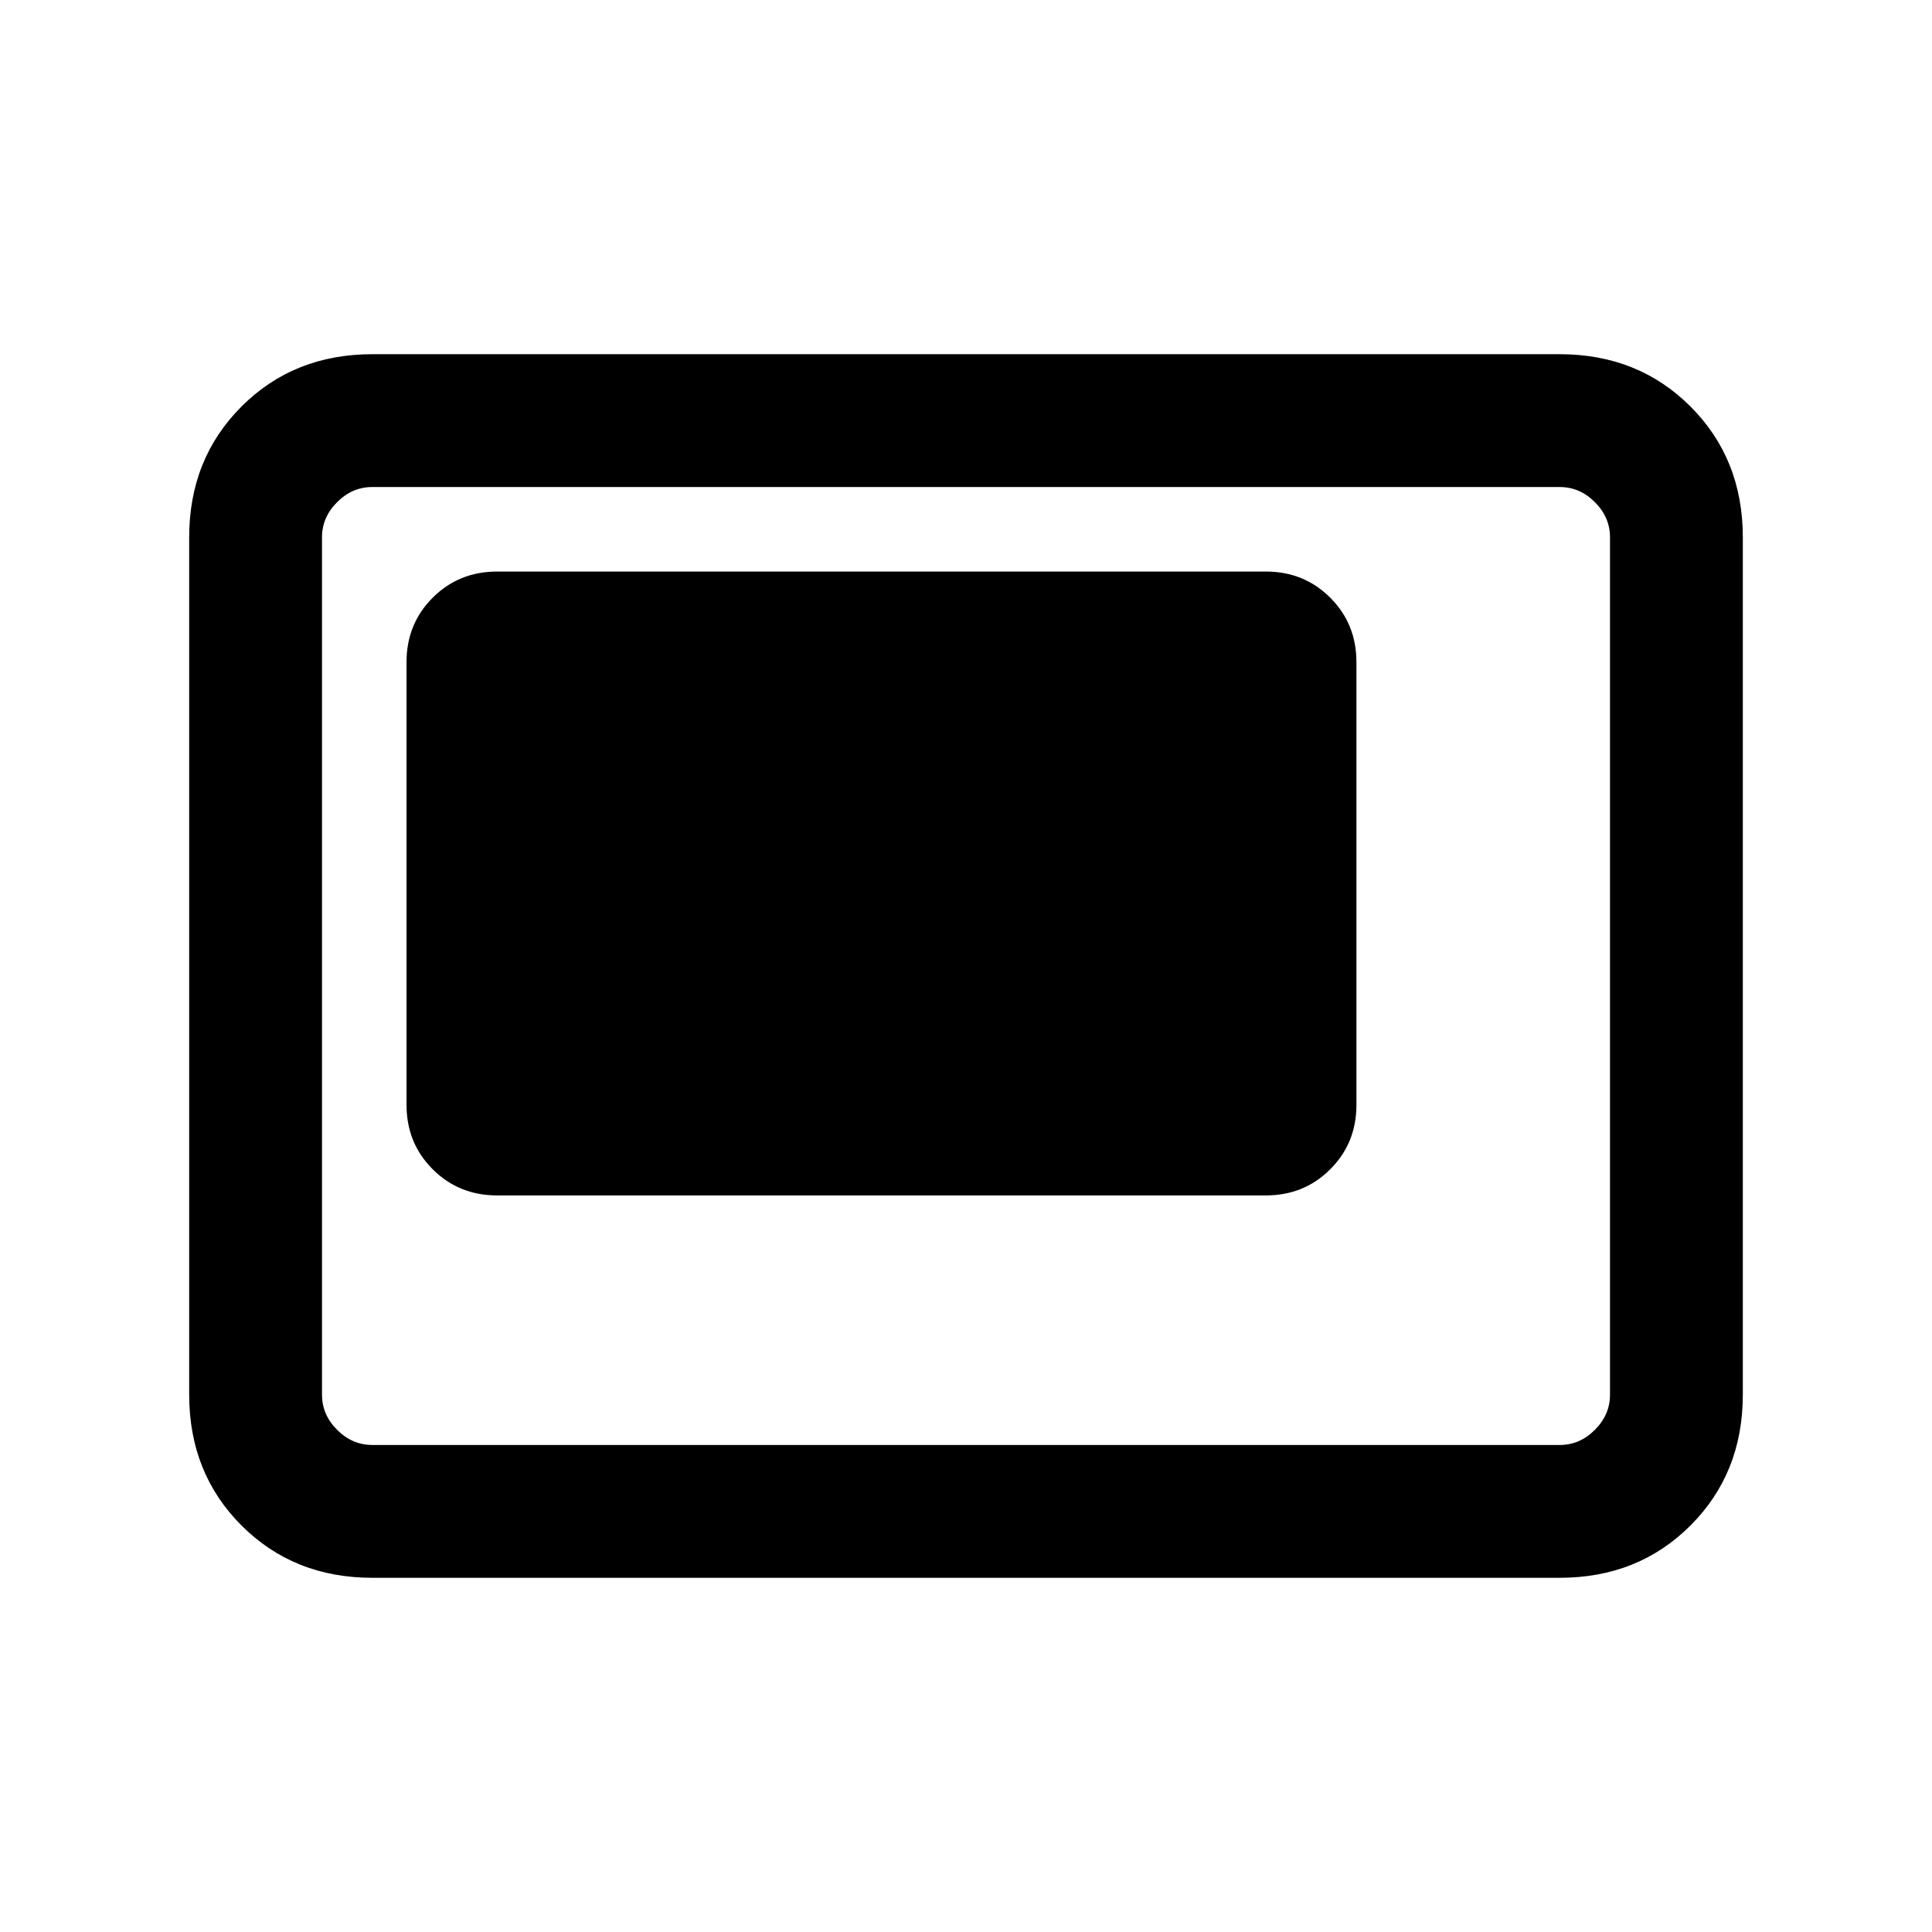 <svg xmlns="http://www.w3.org/2000/svg" height="24" width="24"><path d="M6.175 14.85h9.55q.475 0 .8-.325.325-.325.325-.8v-5.5q0-.475-.325-.8-.325-.325-.8-.325h-9.55q-.475 0-.8.325-.325.325-.325.8v5.5q0 .475.325.8.325.325.8.325Zm-1.55 4.75q-.975 0-1.625-.65t-.65-1.625V6.675q0-.975.65-1.625t1.625-.65h14.75q.975 0 1.625.65t.65 1.625v10.65q0 .975-.65 1.625t-1.625.65Zm0-1.65h14.75q.25 0 .437-.188.188-.187.188-.437V6.675q0-.25-.188-.437-.187-.188-.437-.188H4.625q-.25 0-.437.188Q4 6.425 4 6.675v10.65q0 .25.188.437.187.188.437.188Zm-.625 0V6.05v11.9Z"/></svg>